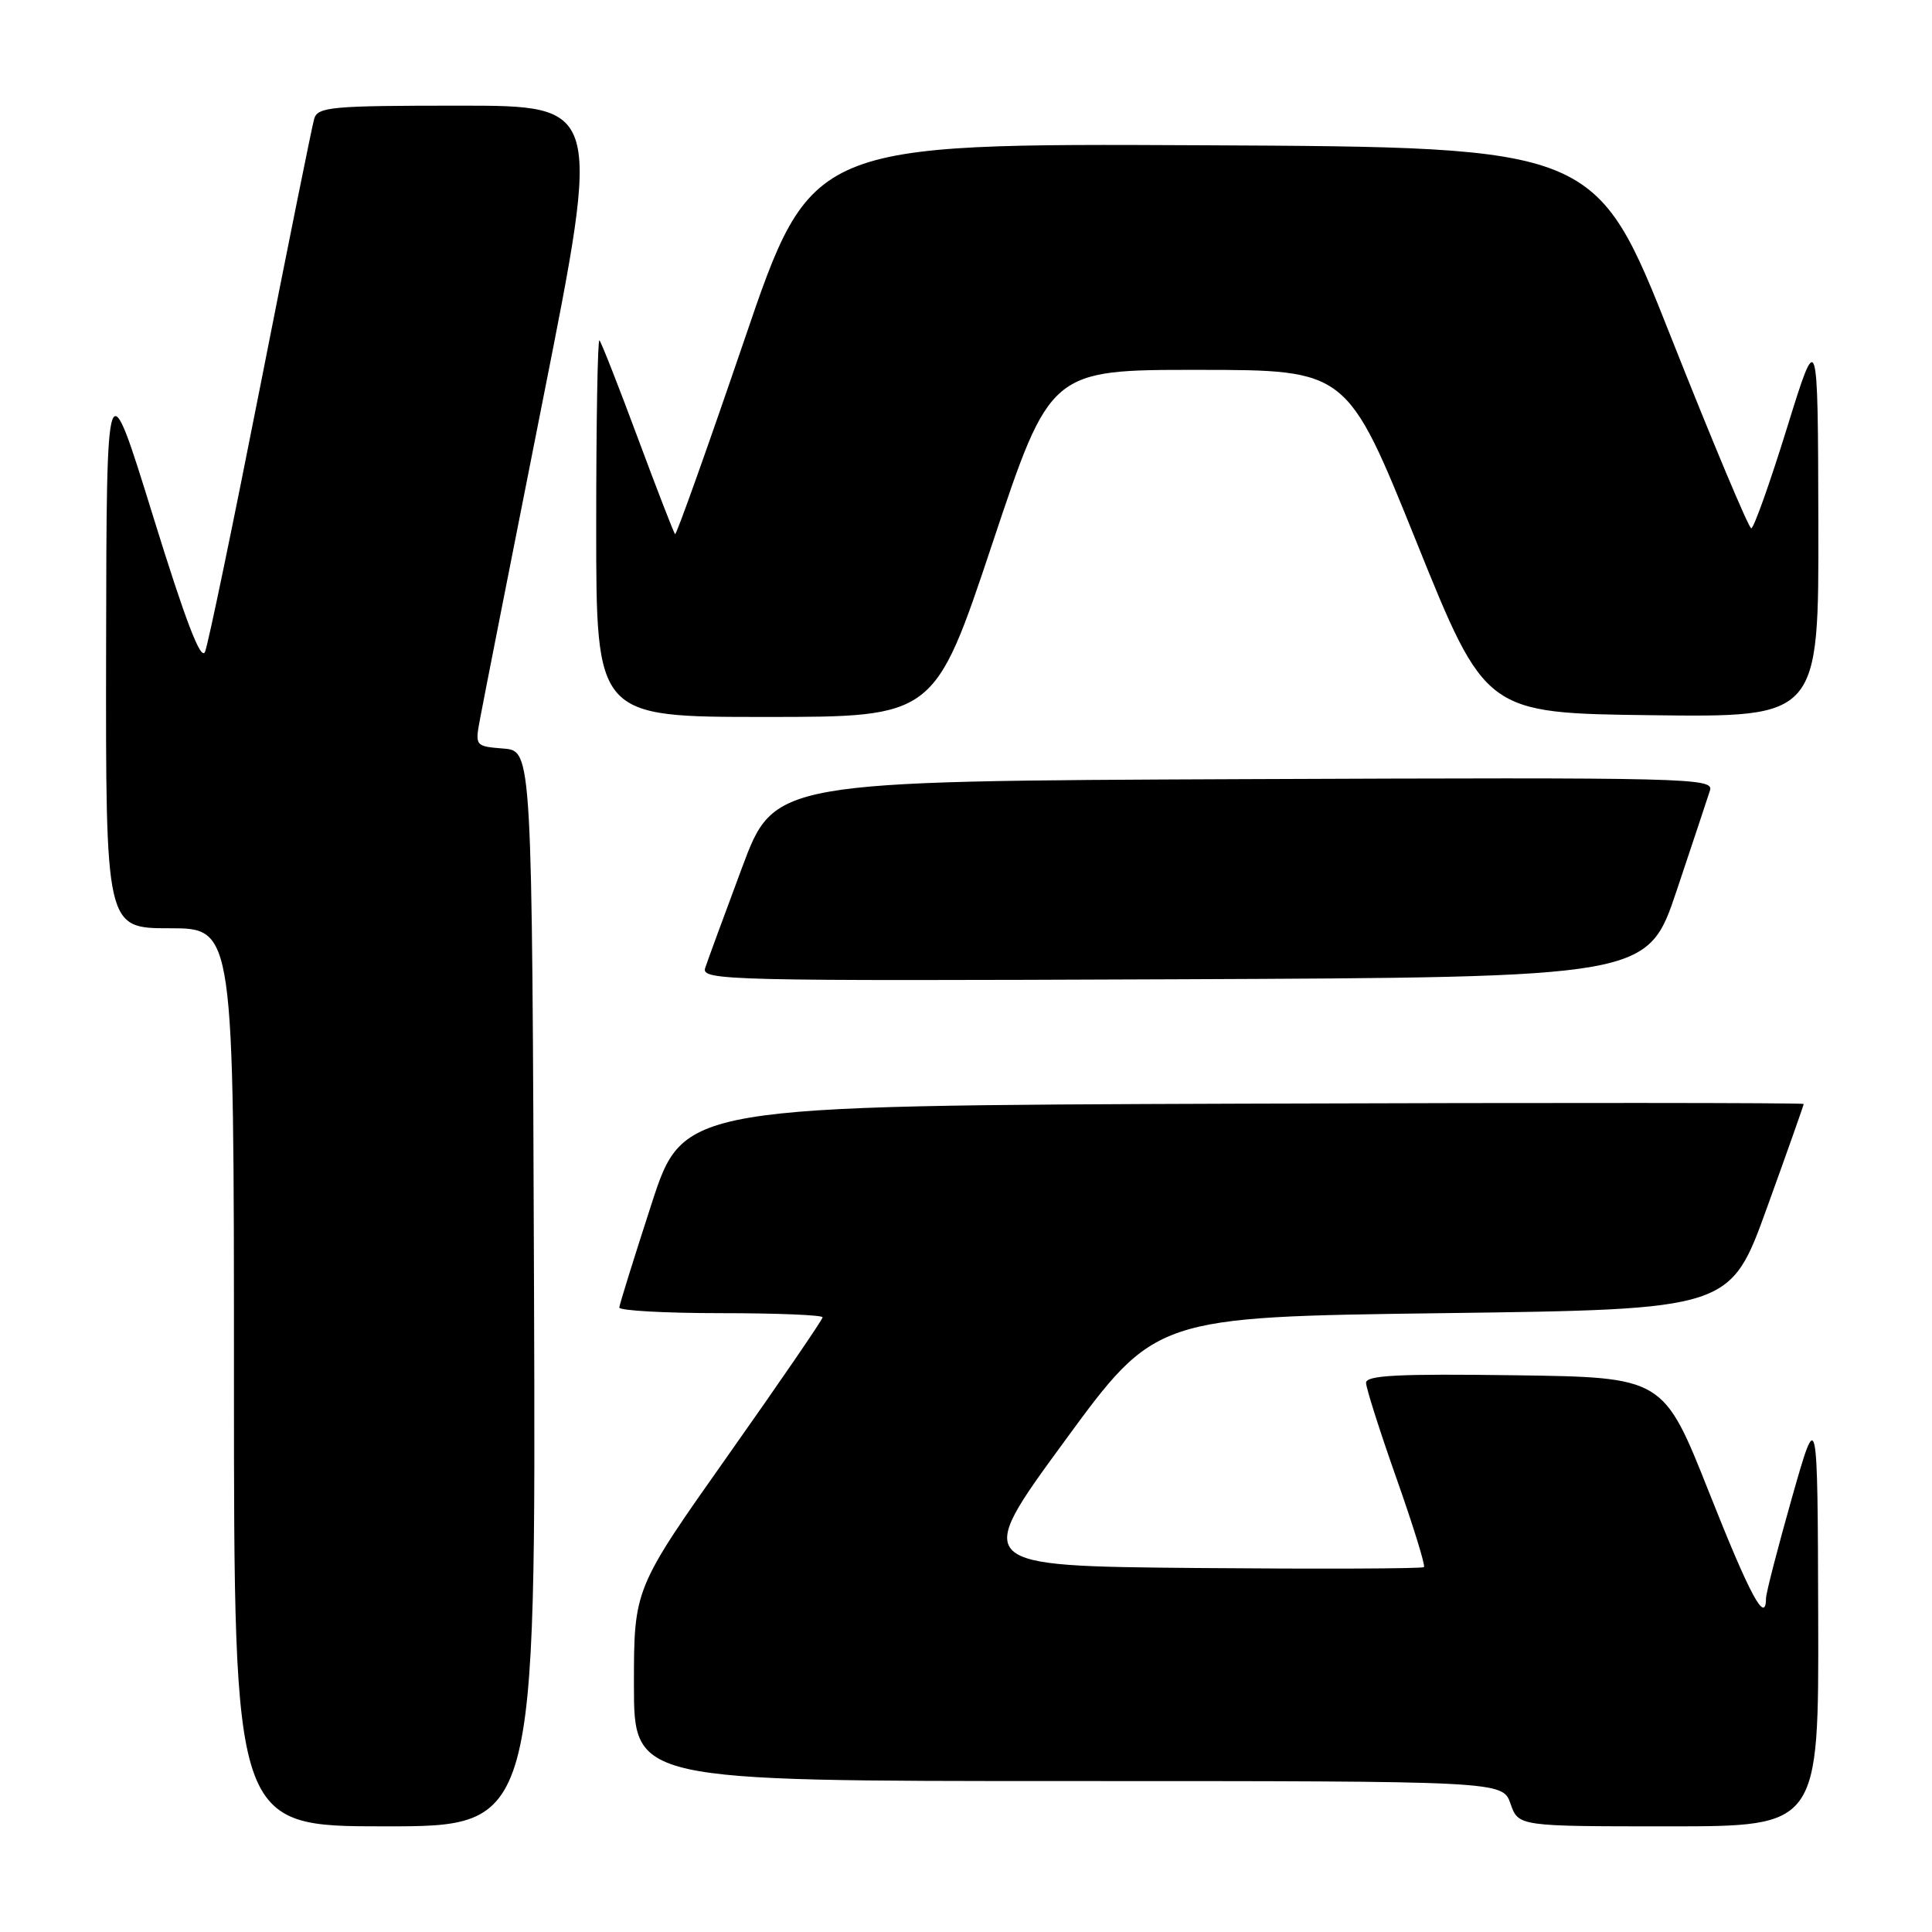 <?xml version="1.0" encoding="UTF-8" standalone="no"?>
<!DOCTYPE svg PUBLIC "-//W3C//DTD SVG 1.1//EN" "http://www.w3.org/Graphics/SVG/1.1/DTD/svg11.dtd" >
<svg xmlns="http://www.w3.org/2000/svg" xmlns:xlink="http://www.w3.org/1999/xlink" version="1.1" viewBox="0 0 256 256">
 <g >
 <path fill="currentColor"
d=" M 70.76 170.75 C 70.50 99.50 70.50 99.50 66.72 99.19 C 62.94 98.88 62.93 98.87 63.62 95.19 C 63.99 93.16 67.76 74.06 71.98 52.75 C 79.67 14.00 79.67 14.00 60.90 14.00 C 43.89 14.00 42.09 14.16 41.63 15.75 C 41.35 16.71 38.15 32.57 34.52 51.00 C 30.89 69.43 27.59 85.34 27.17 86.36 C 26.64 87.67 24.60 82.35 20.27 68.36 C 14.12 48.50 14.12 48.50 14.06 85.75 C 14.00 123.00 14.00 123.00 22.50 123.00 C 31.00 123.00 31.00 123.00 31.00 182.50 C 31.00 242.00 31.00 242.00 51.01 242.00 C 71.01 242.00 71.01 242.00 70.76 170.75 Z  M 240.92 214.25 C 240.84 186.50 240.84 186.50 237.43 198.50 C 235.56 205.10 234.02 211.06 234.01 211.75 C 233.98 215.33 231.92 211.52 226.46 197.74 C 220.41 182.50 220.41 182.50 200.71 182.23 C 185.29 182.02 181.00 182.23 181.01 183.23 C 181.01 183.93 182.83 189.62 185.04 195.89 C 187.25 202.15 188.89 207.44 188.68 207.65 C 188.47 207.86 174.95 207.91 158.63 207.77 C 128.95 207.50 128.95 207.50 141.03 191.00 C 153.10 174.50 153.10 174.50 191.19 174.00 C 229.27 173.50 229.27 173.50 234.13 160.04 C 236.81 152.63 239.00 146.44 239.00 146.28 C 239.00 146.12 205.60 146.10 164.79 146.24 C 90.57 146.50 90.57 146.50 86.34 159.50 C 84.02 166.65 82.09 172.84 82.06 173.25 C 82.03 173.66 88.08 174.00 95.50 174.00 C 102.92 174.00 109.00 174.25 109.00 174.55 C 109.00 174.85 103.38 183.06 96.50 192.80 C 84.00 210.50 84.00 210.50 84.00 223.25 C 84.00 236.00 84.00 236.00 141.55 236.00 C 199.10 236.00 199.10 236.00 200.15 239.00 C 201.20 242.00 201.20 242.00 221.10 242.00 C 241.00 242.00 241.00 242.00 240.92 214.25 Z  M 222.17 118.00 C 224.29 111.67 226.27 105.71 226.58 104.74 C 227.11 103.08 223.89 103.00 164.87 103.24 C 102.59 103.50 102.59 103.50 98.31 115.00 C 95.95 121.33 93.76 127.29 93.44 128.26 C 92.89 129.92 96.13 130.00 155.59 129.76 C 218.32 129.50 218.32 129.50 222.17 118.00 Z  M 131.50 72.00 C 139.17 49.00 139.17 49.00 158.83 49.01 C 178.50 49.02 178.50 49.02 187.67 71.76 C 196.84 94.50 196.84 94.50 218.92 94.77 C 241.00 95.04 241.00 95.04 240.94 69.27 C 240.88 43.50 240.88 43.50 236.77 56.75 C 234.51 64.04 232.39 70.00 232.05 70.00 C 231.72 70.00 226.95 58.64 221.45 44.75 C 211.46 19.50 211.46 19.50 159.48 19.25 C 107.50 19.00 107.50 19.00 98.63 45.04 C 93.74 59.37 89.61 70.95 89.45 70.78 C 89.28 70.61 87.05 64.86 84.50 58.00 C 81.95 51.14 79.67 45.33 79.43 45.10 C 79.19 44.86 79.00 55.99 79.00 69.83 C 79.00 95.00 79.00 95.00 101.42 95.00 C 123.83 95.00 123.83 95.00 131.50 72.00 Z "/>
</g>
</svg>
